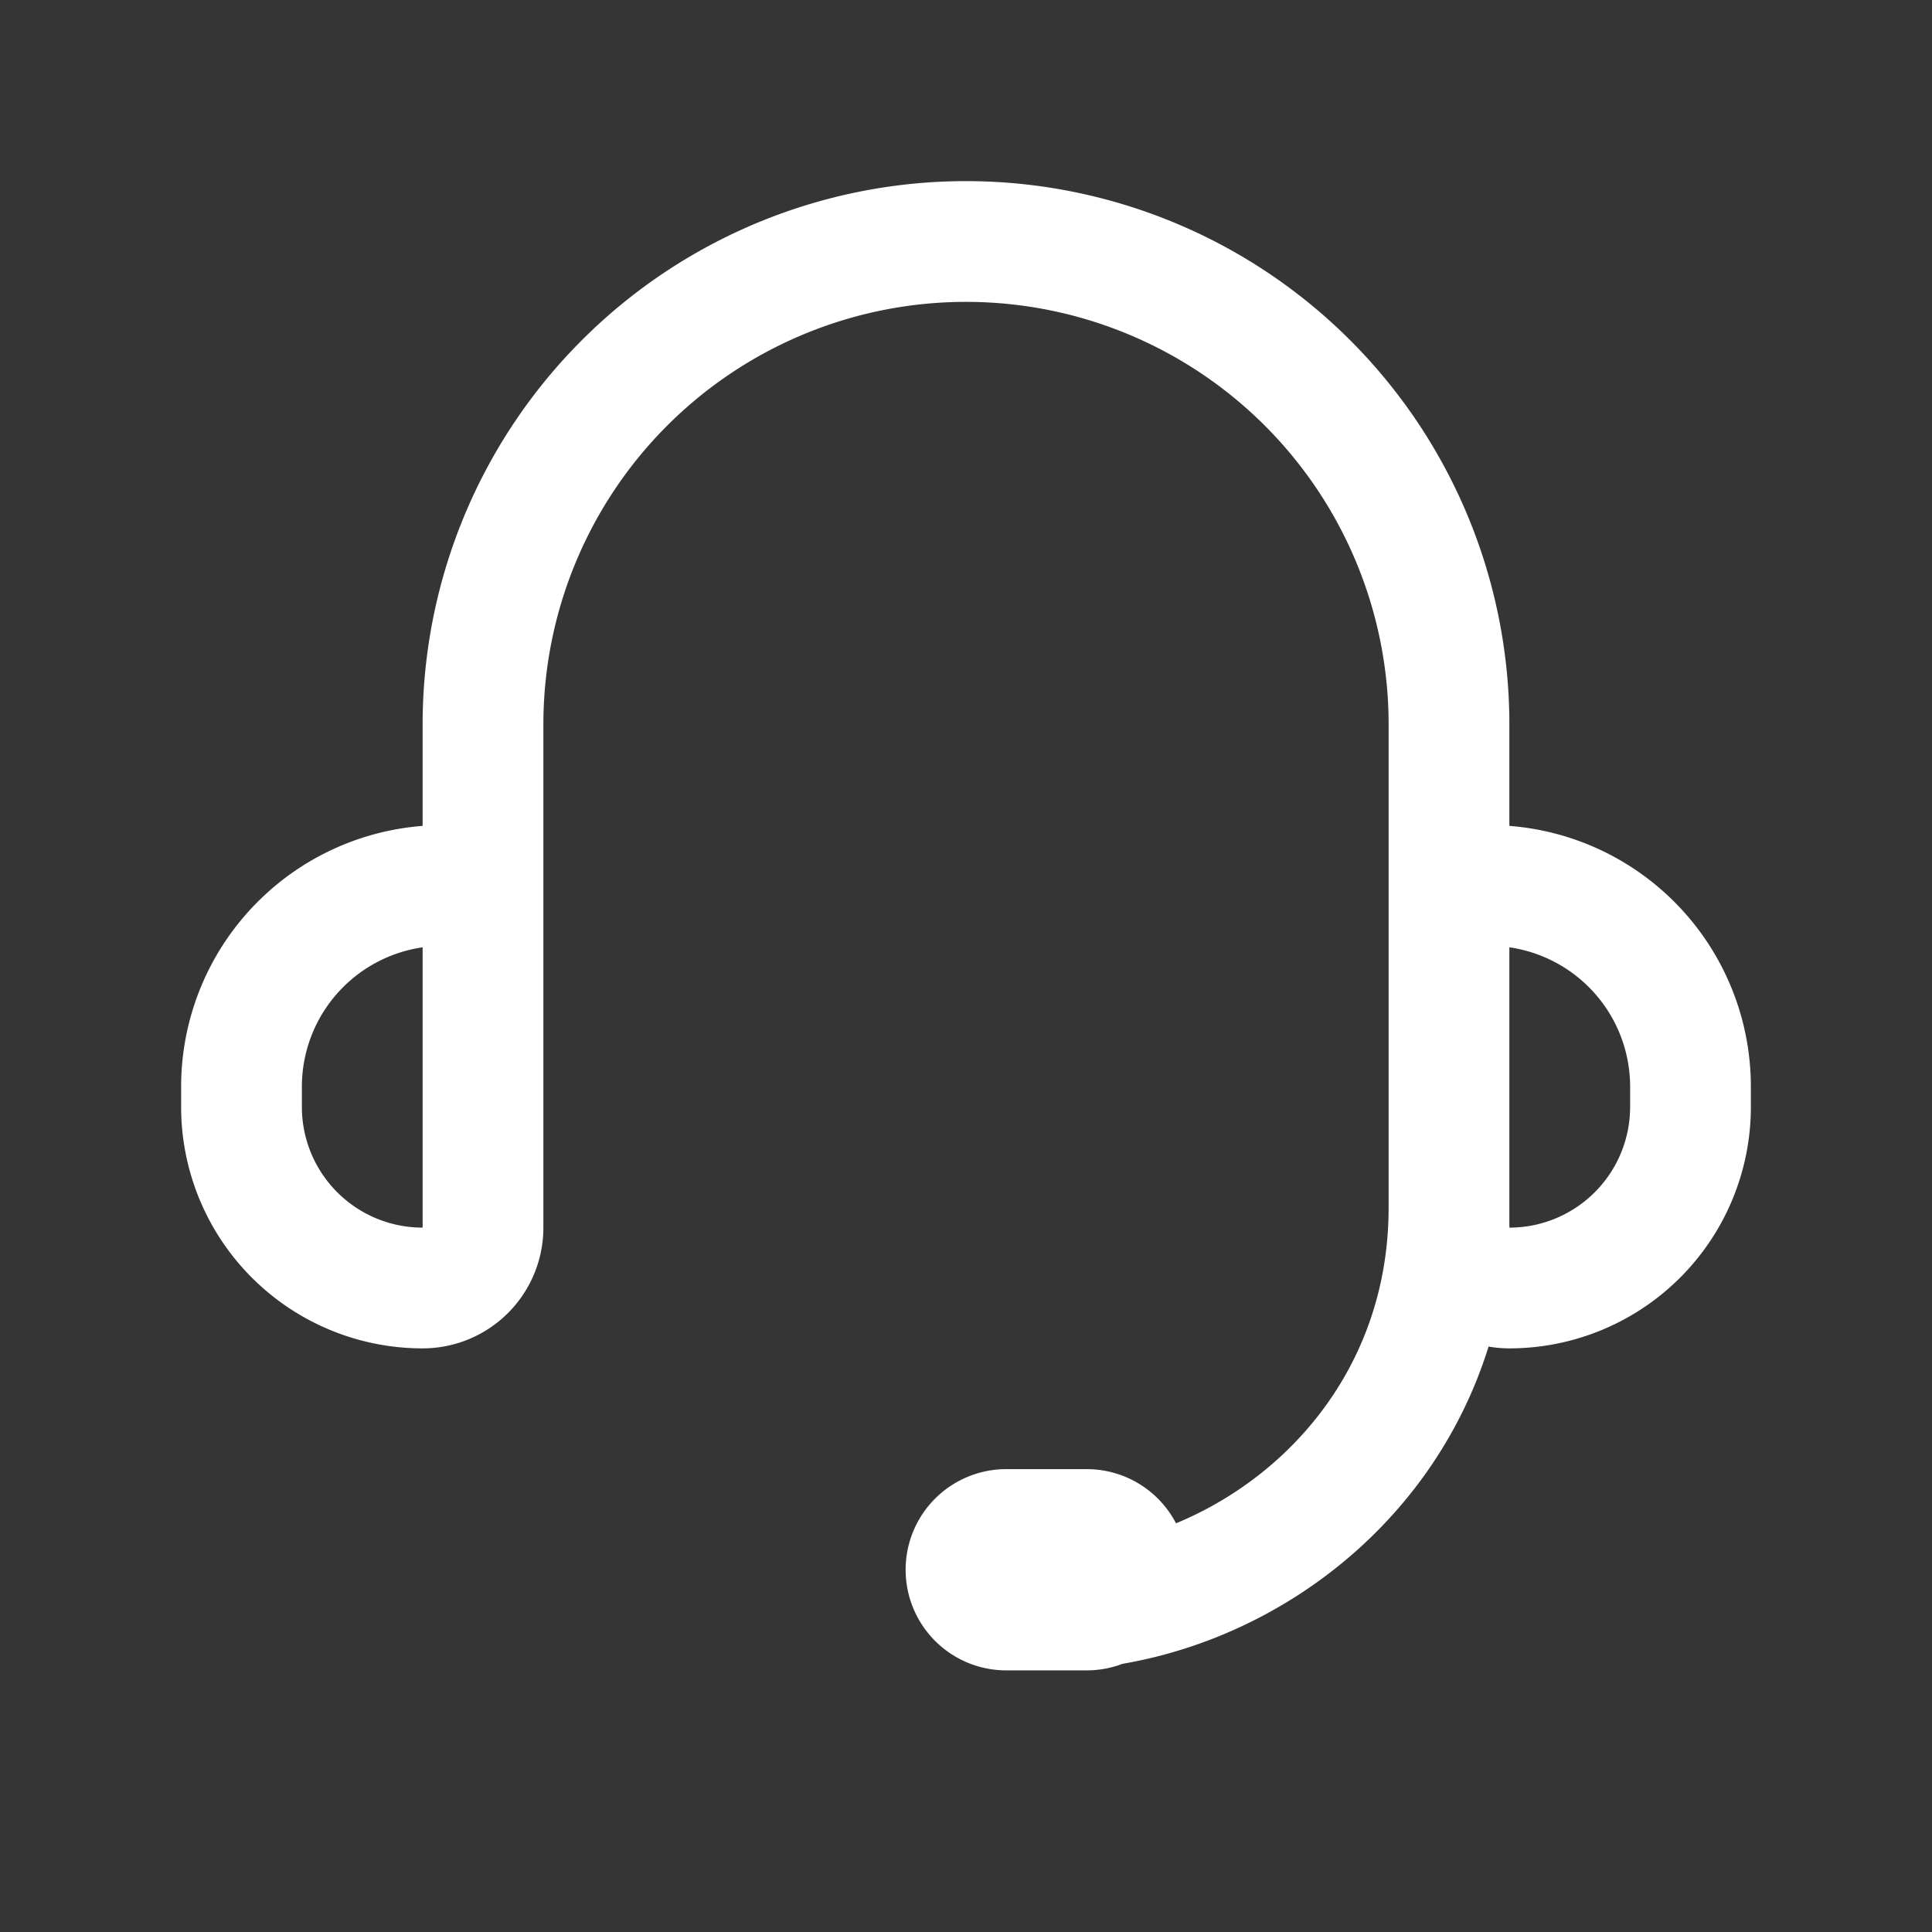 <svg xmlns="http://www.w3.org/2000/svg" width="24" height="24" fill="none"><rect width="100%" height="100%" fill="#333333" stroke="none"/><path fill="#fff" fill-opacity=".01" d="M24 0v24H0V0z"/><path stroke="#FFFFFF" stroke-linecap="round" stroke-linejoin="round" stroke-width="1.5" d="M18 11V9a6 6 0 0 0-6-6v0a6 6 0 0 0-6 6v2m12 0v4.25c0 .414.336.75.75.75v0A2.25 2.25 0 0 0 21 13.75v-.25a2.5 2.5 0 0 0-2.5-2.5zM6 11v4.25a.75.75 0 0 1-.75.75v0A2.25 2.25 0 0 1 3 13.75v-.25A2.5 2.5 0 0 1 5.5 11zm12 4c0 3-2.5 5-5 5m-.5 0h1a.5.5 0 0 0 .5-.5v0a.5.5 0 0 0-.5-.5h-1a.5.5 0 0 0-.5.5v0a.5.5 0 0 0 .5.5"/></svg>